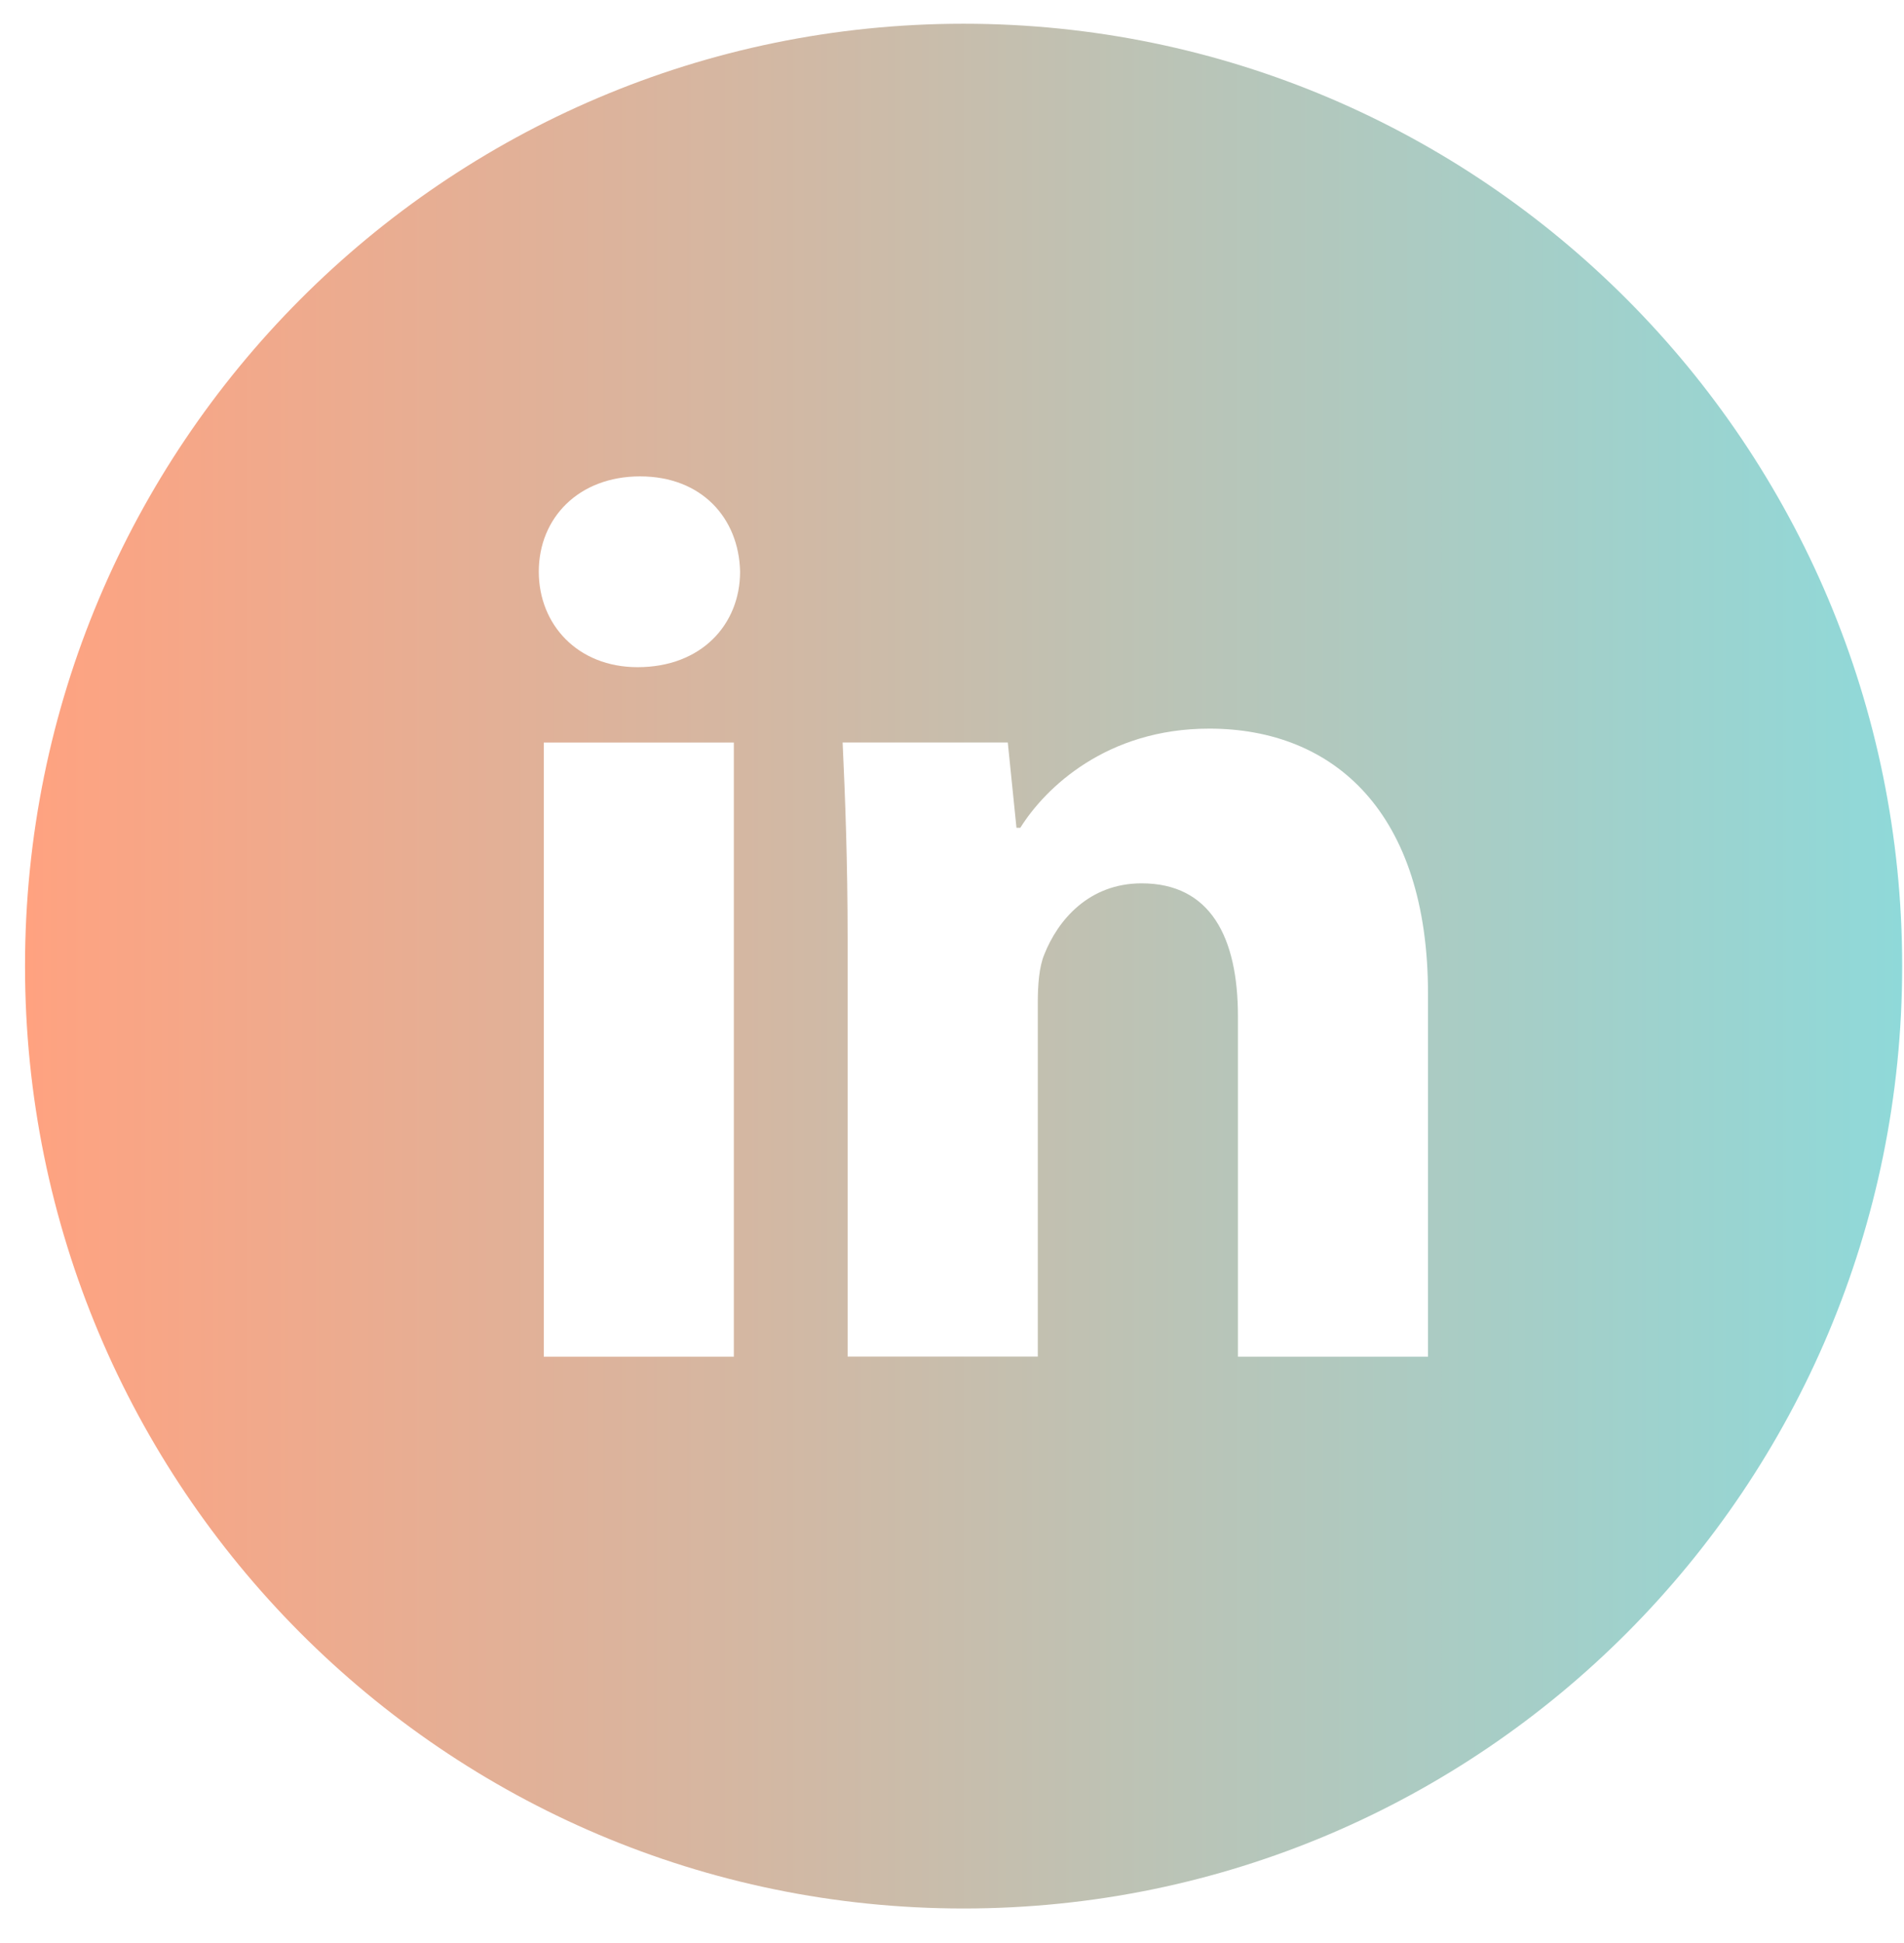 <svg width="50" height="51" viewBox="0 0 50 51" fill="none" xmlns="http://www.w3.org/2000/svg">
<path d="M25.304 0.623C11.692 0.623 0.657 11.697 0.657 25.358C0.657 39.02 11.692 50.094 25.304 50.094C38.917 50.094 49.952 39.02 49.952 25.358C49.952 11.697 38.917 0.623 25.304 0.623ZM19.271 35.611H14.28V19.491H19.271V35.611ZM16.744 17.512C15.168 17.512 14.149 16.392 14.149 15.005C14.149 13.591 15.199 12.504 16.809 12.504C18.418 12.504 19.404 13.591 19.435 15.005C19.435 16.392 18.418 17.512 16.744 17.512ZM37.5 35.611H32.509V26.678C32.509 24.598 31.785 23.186 29.98 23.186C28.601 23.186 27.782 24.142 27.42 25.062C27.287 25.389 27.253 25.853 27.253 26.314V35.608H22.259V24.632C22.259 22.619 22.195 20.937 22.128 19.489H26.465L26.693 21.728H26.794C27.451 20.677 29.061 19.125 31.754 19.125C35.038 19.125 37.5 21.334 37.5 26.08V35.611Z" fill="url(#paint0_linear_1717_1397)"/>
<defs>
<linearGradient id="paint0_linear_1717_1397" x1="0.657" y1="0.623" x2="49.952" y2="0.623" gradientUnits="userSpaceOnUse">
<stop stop-color="#FFA280"/>
<stop offset="1" stop-color="#8FD9D9"/>
</linearGradient>
</defs>
</svg>
